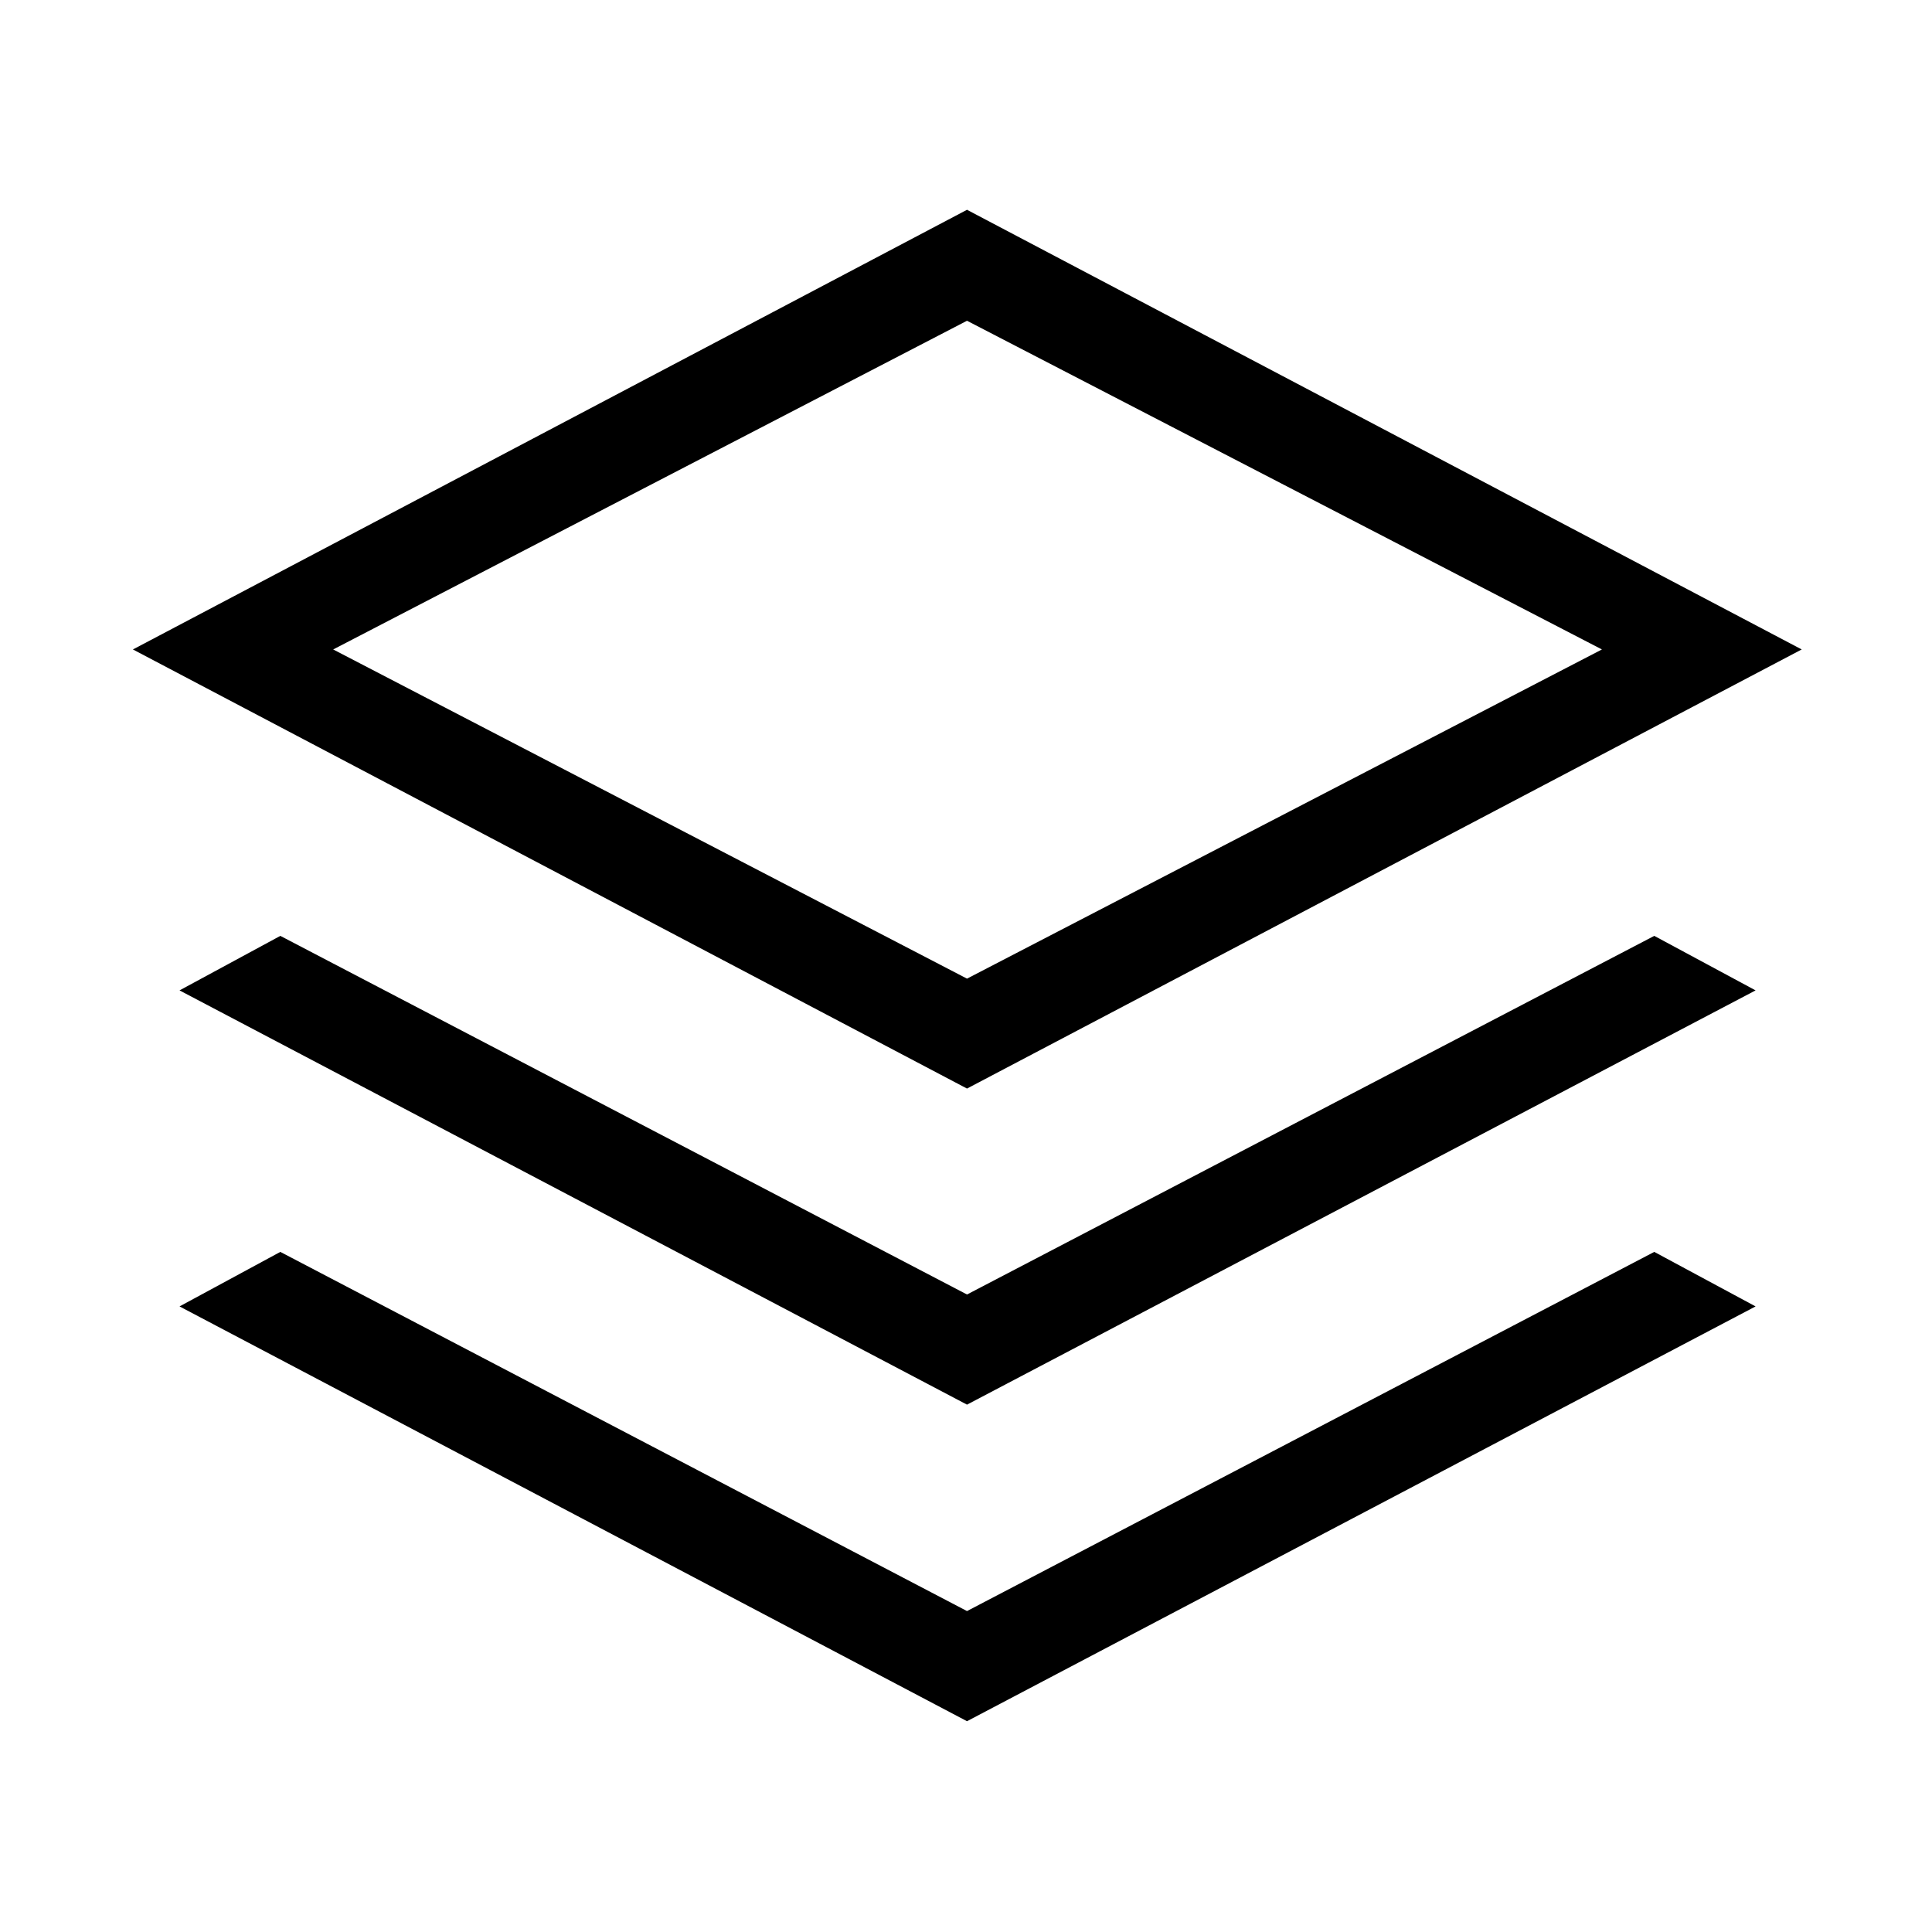<svg xmlns="http://www.w3.org/2000/svg" height="40" viewBox="0 -960 960 960" width="40"><path d="M480.5-419.1 66.04-637.29 480.5-855.76l414.76 218.47L480.5-419.1Zm0 157.06L89.21-467.88l50.08-27.09 341.21 178.2L822-494.97l50.34 27.09L480.5-262.04Zm0 157.3L89.21-310.85l50.08-27.09L480.5-159.47 822-337.94l50.34 27.09L480.5-104.74Zm0-368.98 315.49-163.57L480.5-800.62 165.56-637.29 480.5-473.72Zm.79-163.57Z"/></svg>